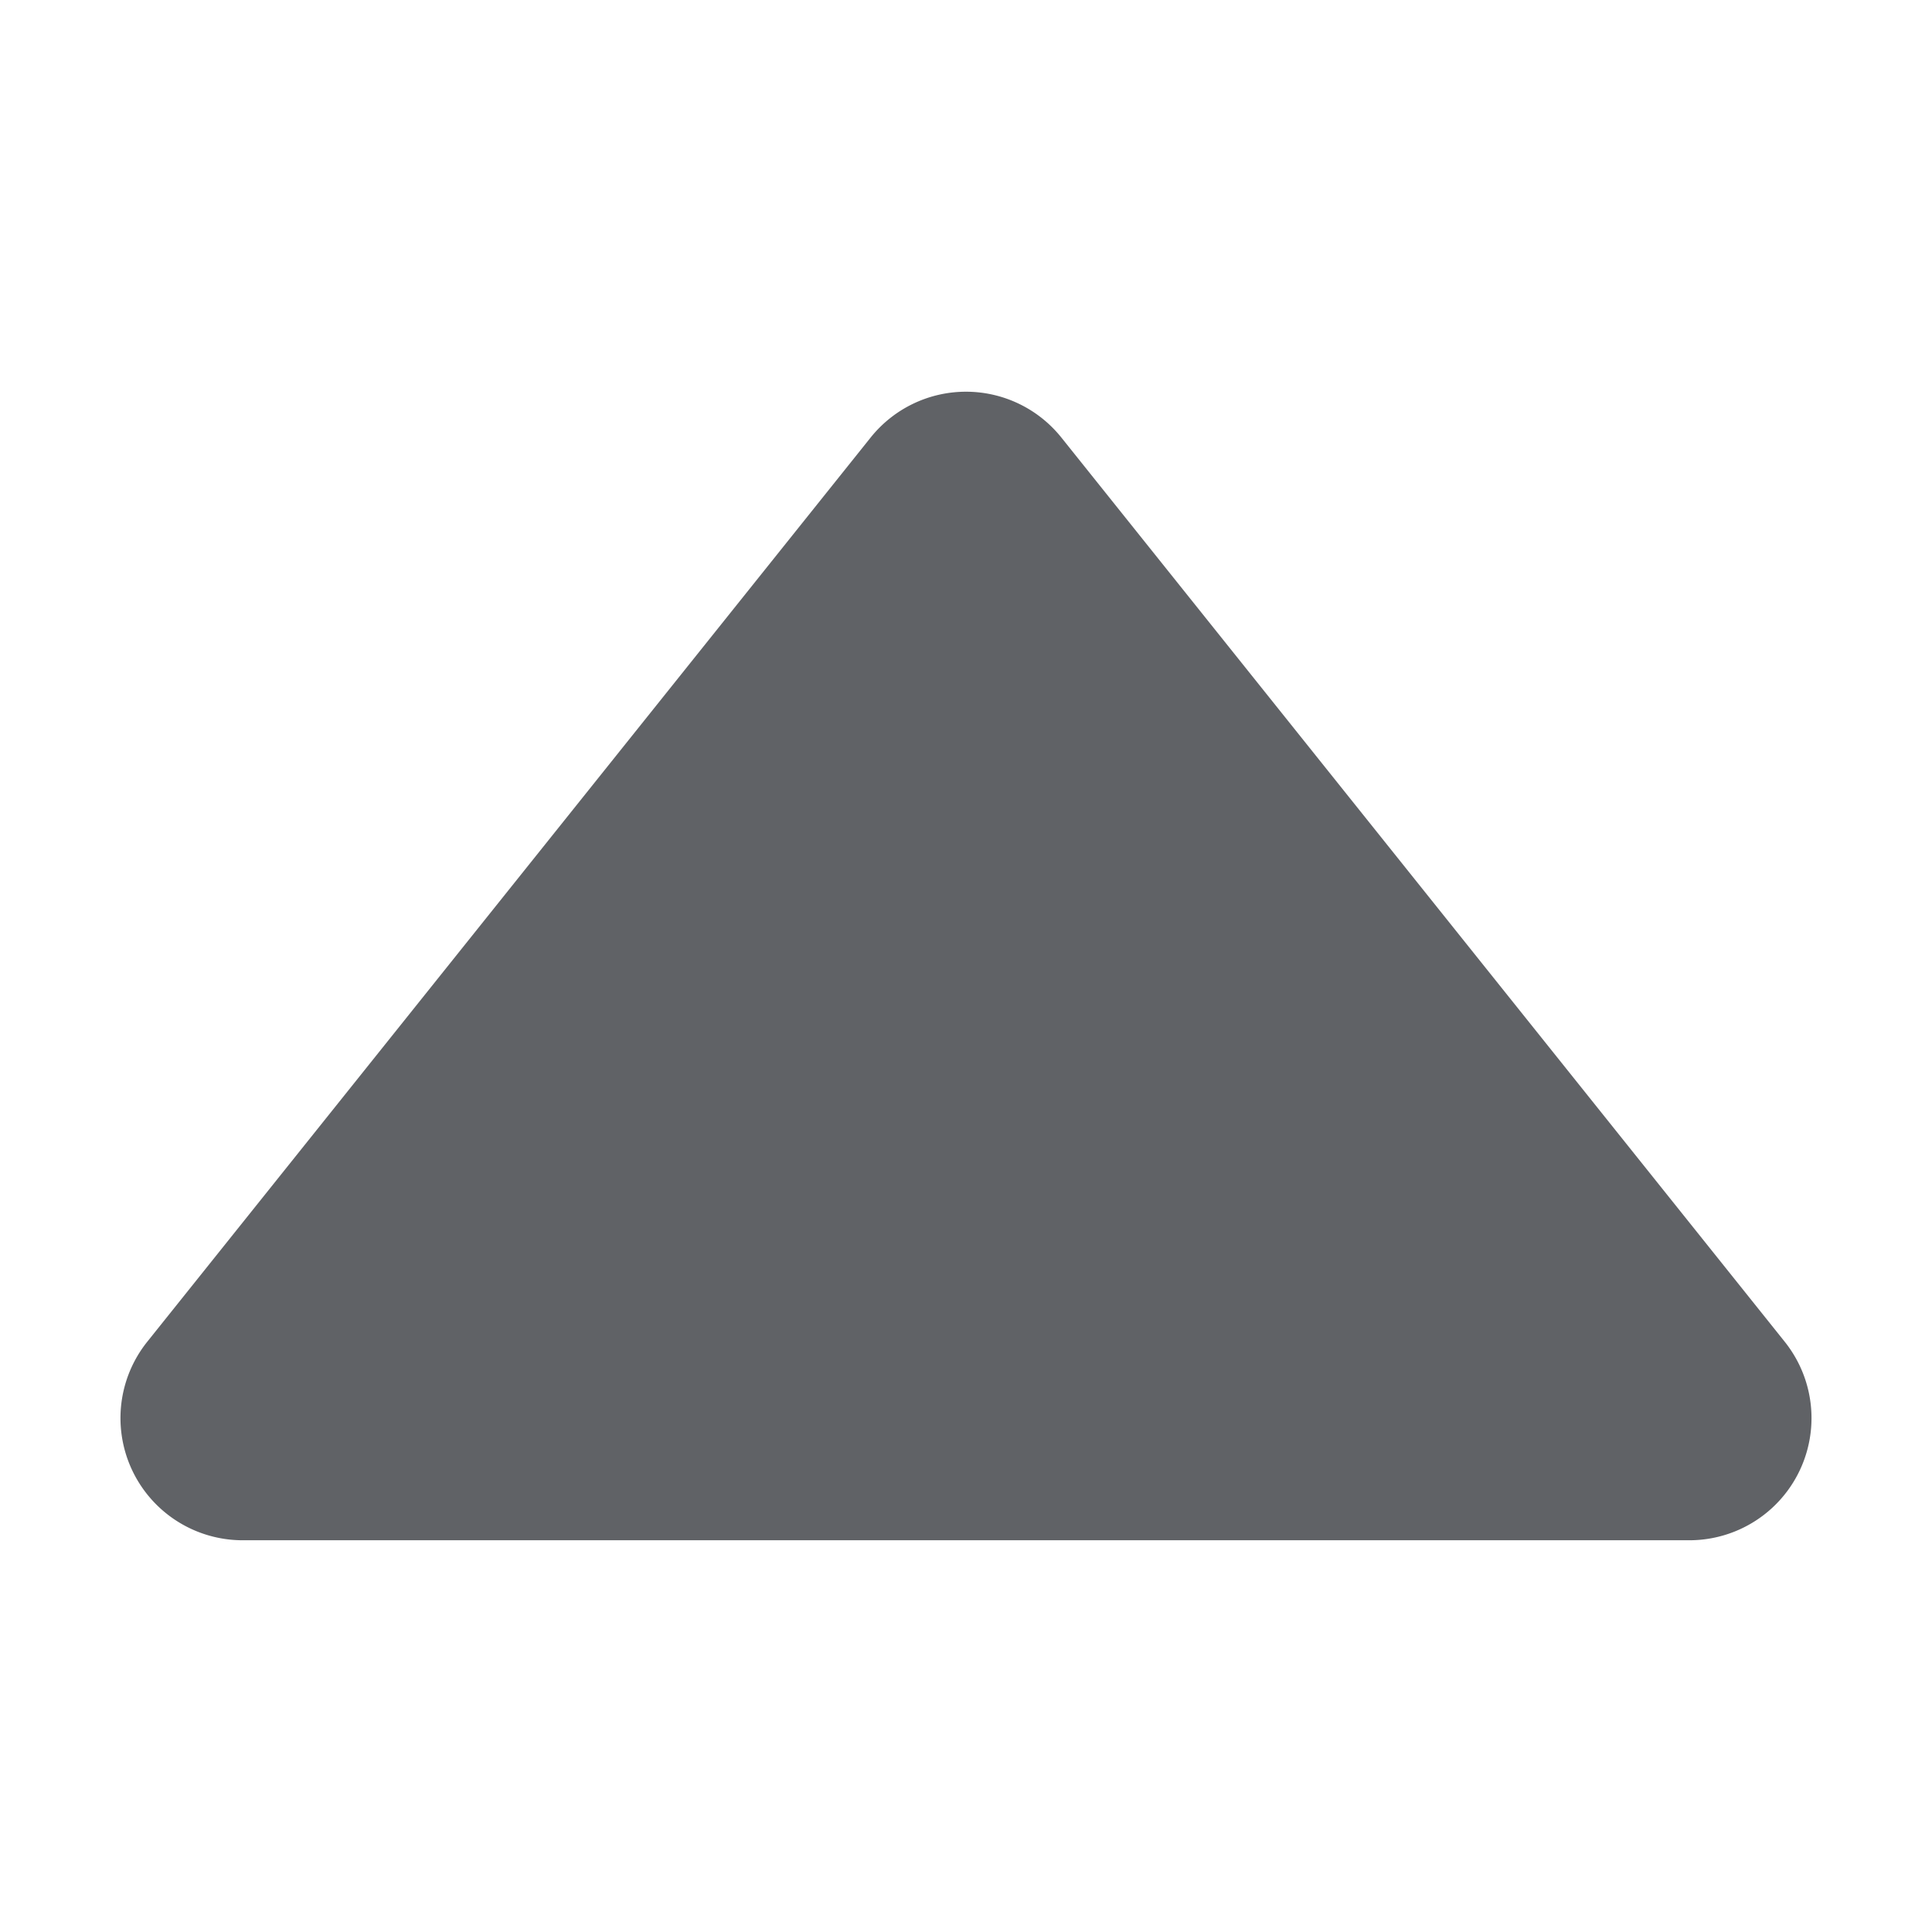 <?xml version="1.0" standalone="no"?><!DOCTYPE svg PUBLIC "-//W3C//DTD SVG 1.1//EN" "http://www.w3.org/Graphics/SVG/1.1/DTD/svg11.dtd"><svg t="1600165933946" class="icon" viewBox="0 0 1024 1024" version="1.1" xmlns="http://www.w3.org/2000/svg" p-id="11974" width="200" height="200" xmlns:xlink="http://www.w3.org/1999/xlink"><defs><style type="text/css"></style></defs><path d="M562.57 231.94l383.37 479.21a64.76 64.76 0 0 1-50.57 105.22H128.63a64.76 64.76 0 0 1-50.58-105.22l383.38-479.21a64.73 64.73 0 0 1 101.14 0z" p-id="11975" fill="#606266"></path></svg>